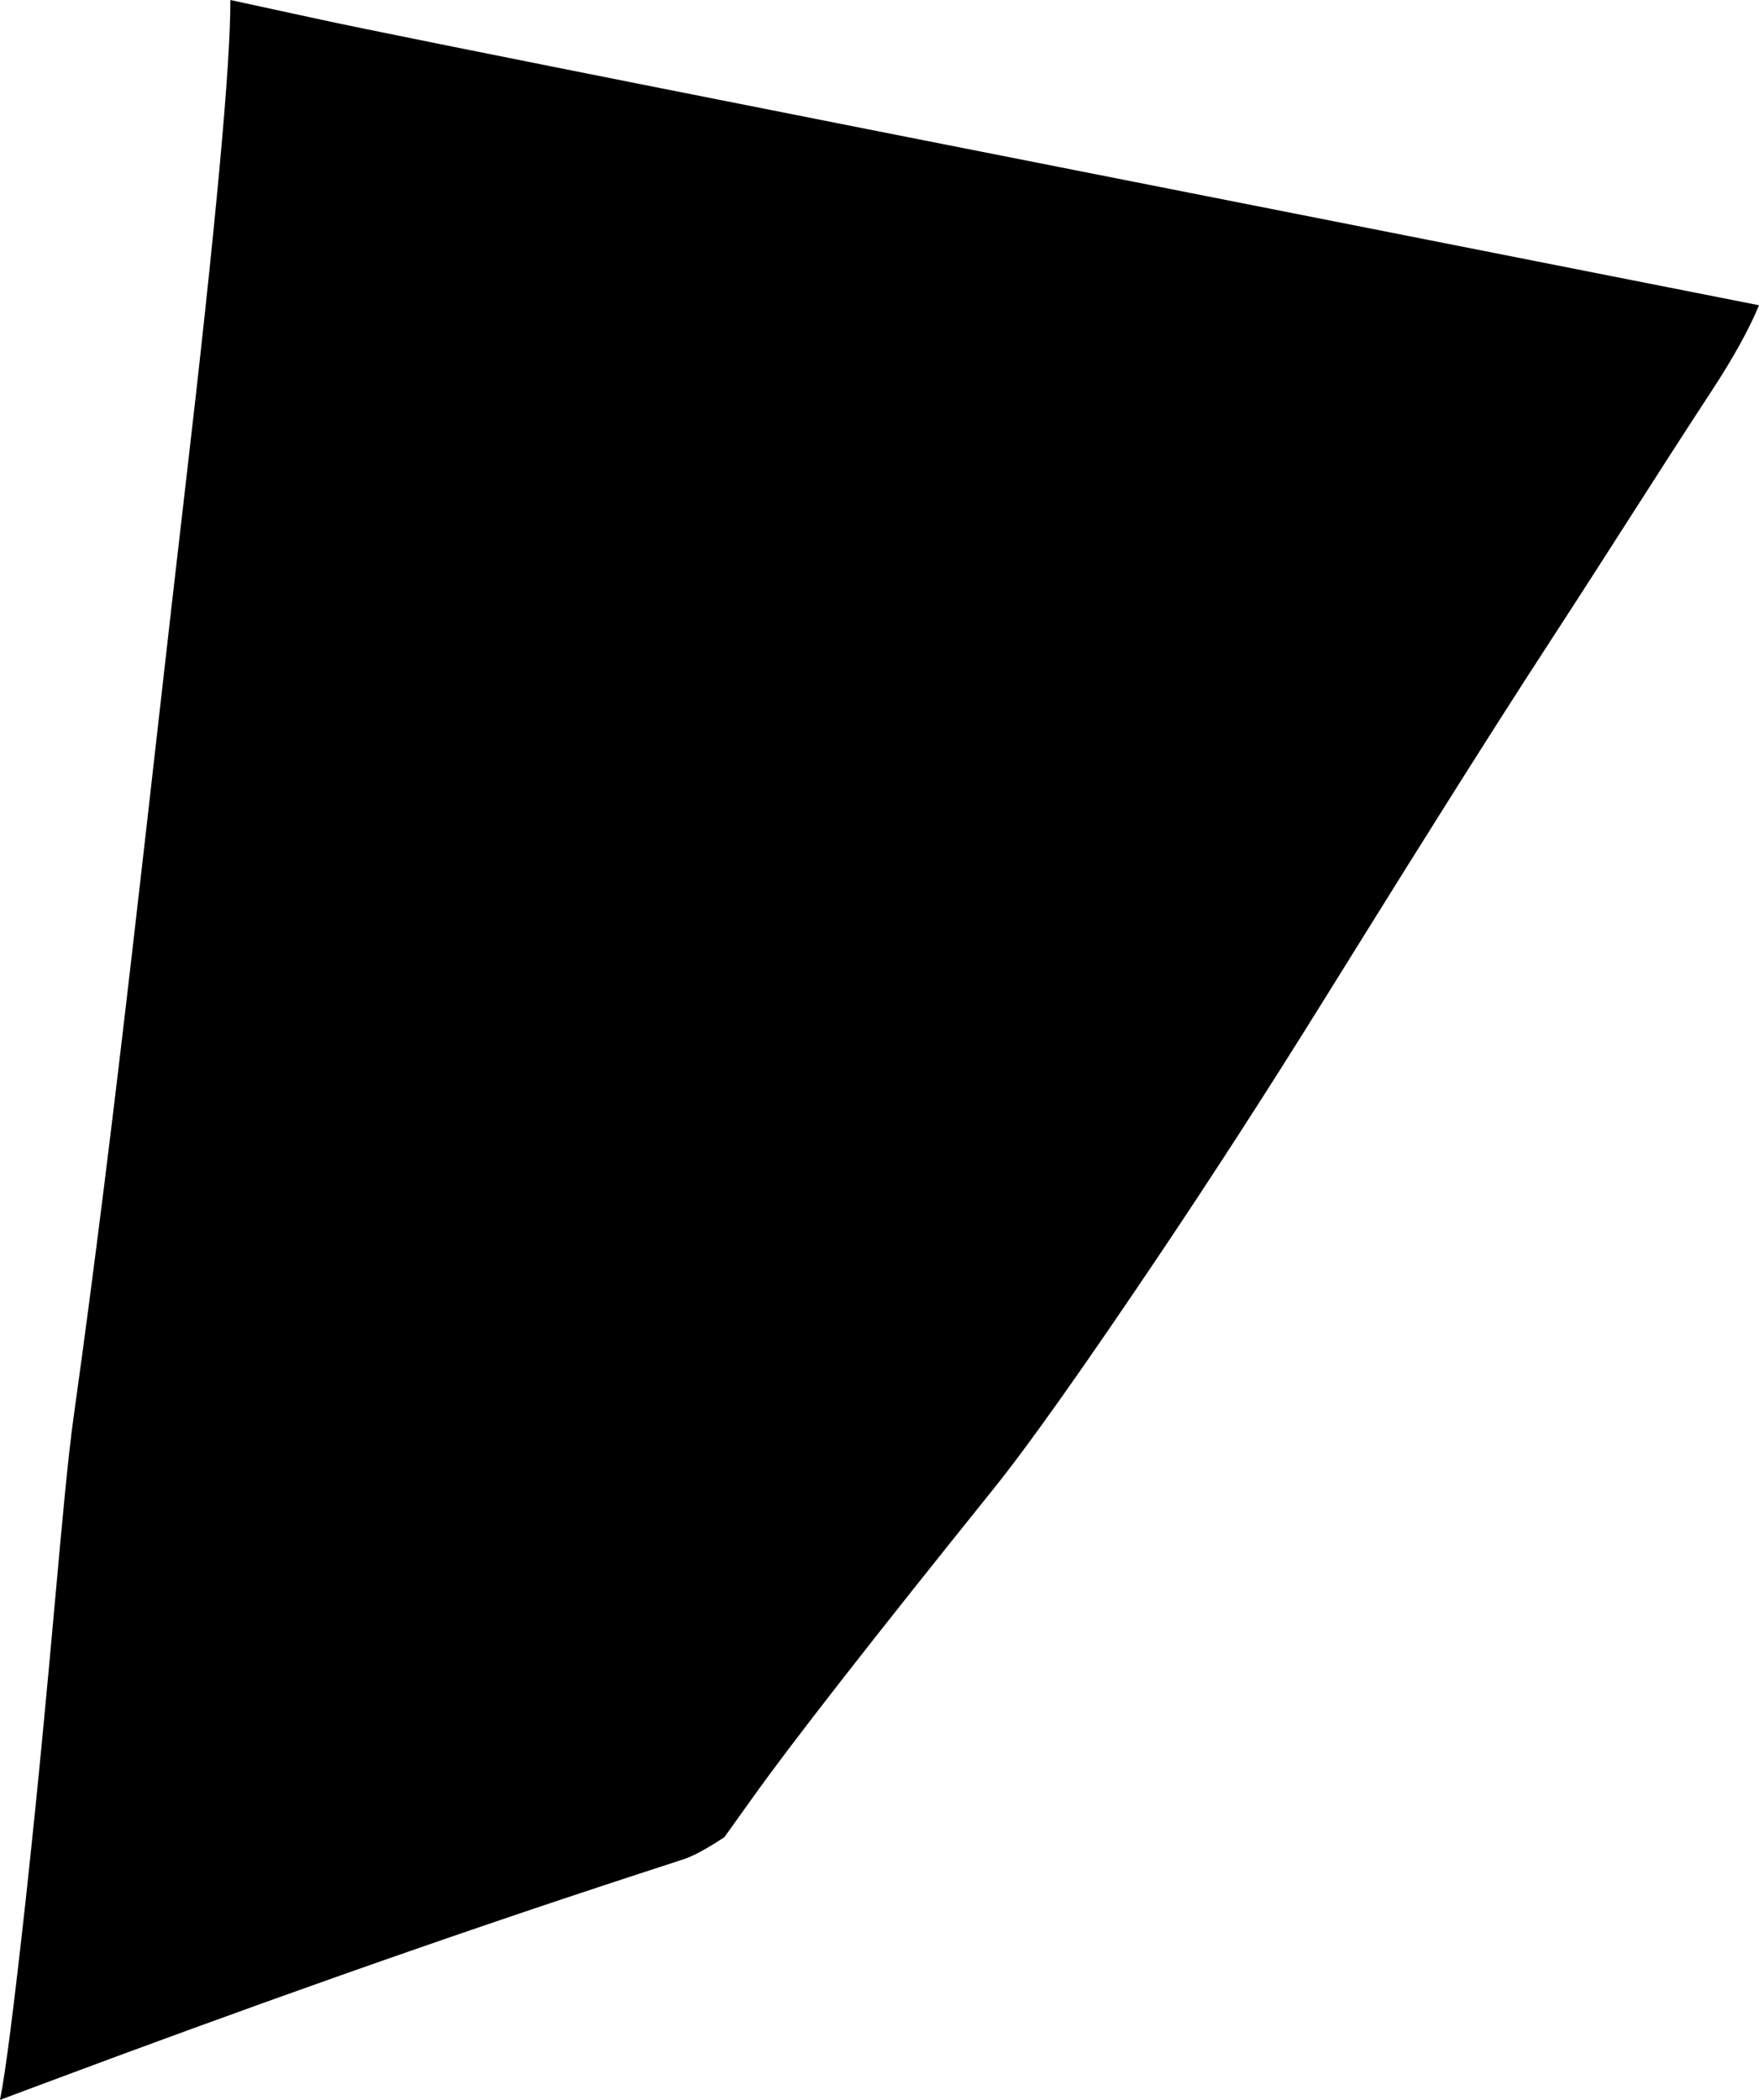 <?xml version="1.0" encoding="utf-8"?>
<!-- Generator: Adobe Illustrator 16.0.0, SVG Export Plug-In . SVG Version: 6.00 Build 0)  -->
<!DOCTYPE svg PUBLIC "-//W3C//DTD SVG 1.1//EN" "http://www.w3.org/Graphics/SVG/1.1/DTD/svg11.dtd">
<svg version="1.1" id="Layer_1" xmlns="http://www.w3.org/2000/svg" xmlns:xlink="http://www.w3.org/1999/xlink" x="0px" y="0px"
	 width="394.918px" height="471.344px" viewBox="0 0 394.918 471.344" enable-background="new 0 0 394.918 471.344"
	 xml:space="preserve">
<path d="M243.016,38.524C186.027,27.275,91.118,8.542,72.121,4.423L51.715,0c0.082,14.236-3.274,50.787-10.154,109.707
	c-8.103,69.389-15.339,139.178-24.997,208.084c-2.636,18.807-4.976,55.576-10.919,109.836c-2.56,23.021-4.402,37.65-5.646,43.717
	c3.368-1.26,6.734-2.52,10.103-3.774c44.02-16.461,88.289-32.25,132.965-46.839l10.309-3.362c2.214-0.699,5.307-2.39,9.26-4.99
	l6.343-8.866c8.686-12.188,26.637-35.188,53.874-69.062c7.854-9.717,20.479-27.531,37.887-53.447
	c11.865-17.689,23.729-36.039,35.604-55.126c17.323-27.85,36.229-58.231,52.52-83.21c11.935-18.295,23.543-36.8,35.517-55.07
	c4.729-7.226,8.235-13.538,10.545-19.079L243.016,38.524z"/>
</svg>
